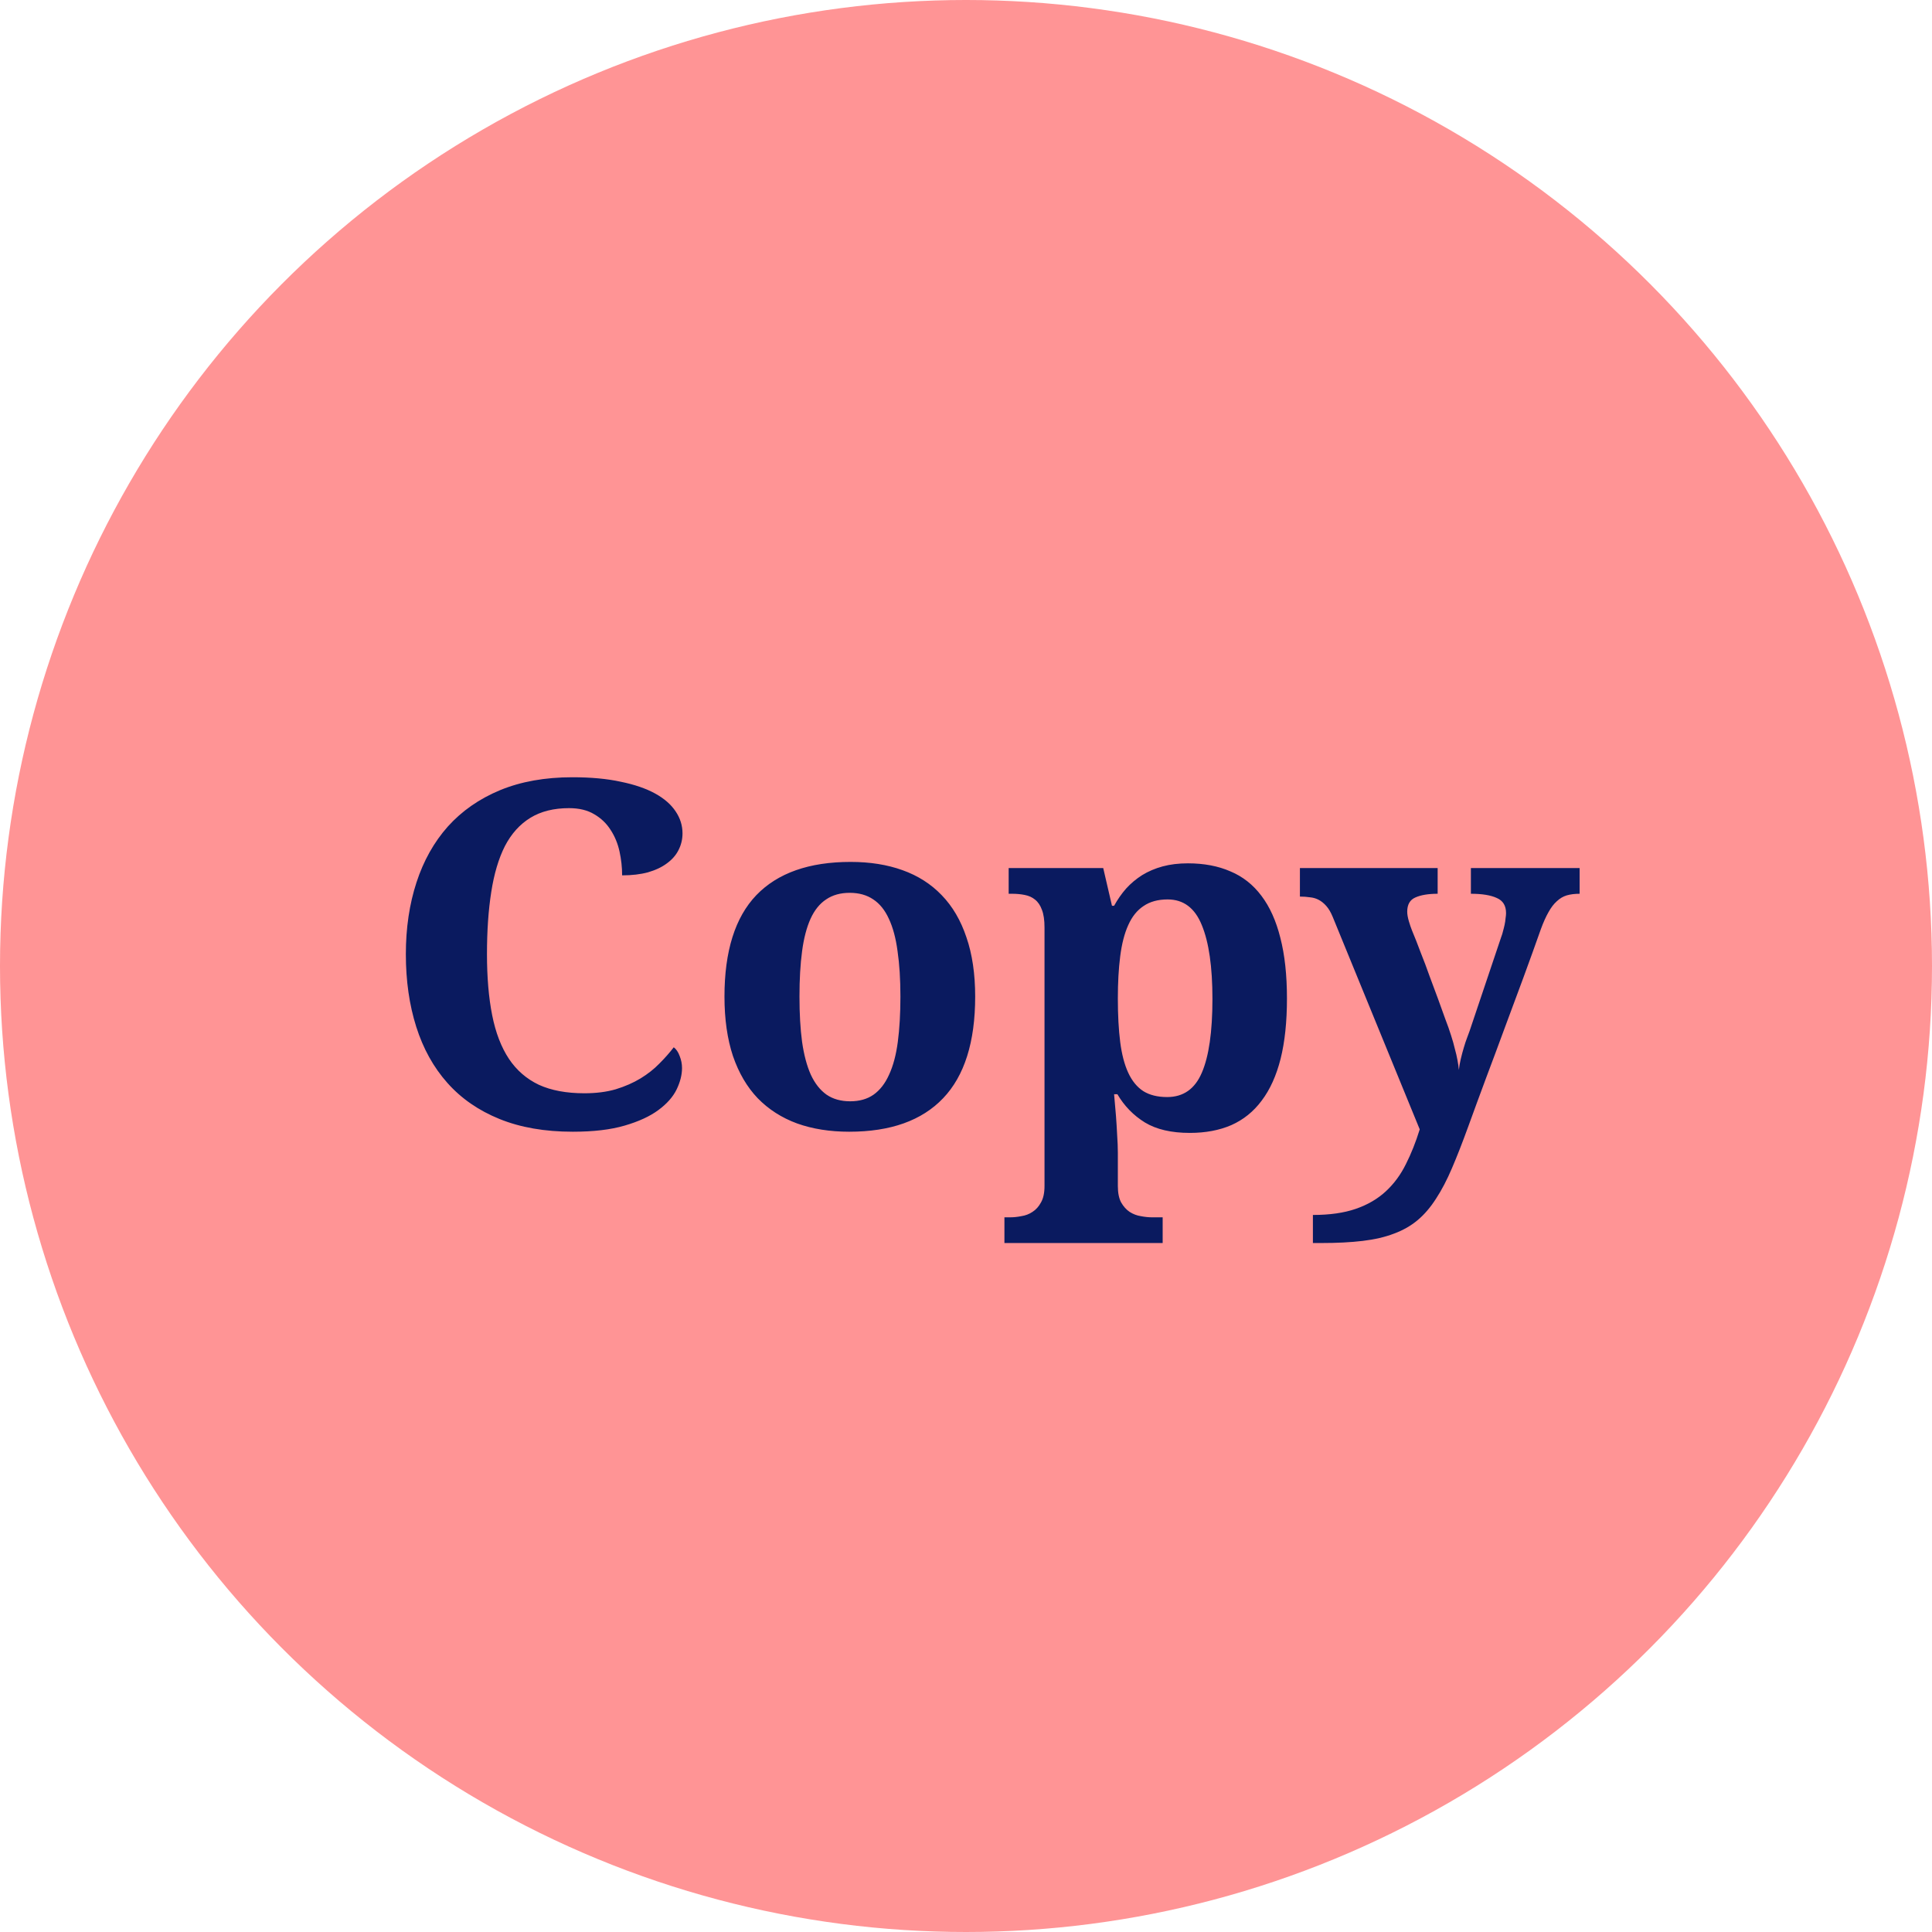 <svg width="72" height="72" viewBox="0 0 72 72" fill="none" xmlns="http://www.w3.org/2000/svg">
<circle cx="36" cy="36" r="36" fill="#FF9495"/>
<path d="M21.778 40.743C22.218 40.743 22.607 40.693 22.947 40.594C23.293 40.488 23.601 40.353 23.87 40.19C24.14 40.025 24.374 39.841 24.573 39.636C24.778 39.431 24.957 39.228 25.109 39.029C25.203 39.1 25.276 39.208 25.329 39.355C25.388 39.501 25.417 39.65 25.417 39.803C25.417 40.055 25.35 40.321 25.215 40.602C25.08 40.878 24.855 41.133 24.538 41.367C24.222 41.602 23.803 41.795 23.281 41.947C22.76 42.1 22.115 42.176 21.348 42.176C20.305 42.176 19.394 42.018 18.614 41.701C17.835 41.385 17.188 40.937 16.672 40.356C16.156 39.776 15.77 39.079 15.512 38.265C15.254 37.45 15.125 36.548 15.125 35.558C15.125 34.585 15.257 33.694 15.521 32.886C15.784 32.077 16.174 31.383 16.689 30.803C17.211 30.223 17.858 29.771 18.632 29.449C19.411 29.127 20.311 28.966 21.33 28.966C22.021 28.966 22.622 29.021 23.132 29.133C23.648 29.238 24.075 29.385 24.415 29.572C24.755 29.76 25.01 29.982 25.18 30.24C25.35 30.492 25.435 30.765 25.435 31.058C25.435 31.28 25.385 31.488 25.285 31.682C25.191 31.869 25.048 32.033 24.855 32.174C24.667 32.315 24.433 32.426 24.151 32.508C23.87 32.584 23.548 32.622 23.185 32.622C23.185 32.323 23.152 32.027 23.088 31.734C23.023 31.436 22.912 31.166 22.754 30.926C22.602 30.686 22.399 30.492 22.148 30.346C21.895 30.193 21.582 30.117 21.207 30.117C20.639 30.117 20.158 30.237 19.766 30.477C19.373 30.718 19.057 31.069 18.816 31.532C18.582 31.995 18.412 32.566 18.307 33.246C18.201 33.92 18.148 34.69 18.148 35.558C18.148 36.425 18.213 37.184 18.342 37.834C18.471 38.484 18.679 39.026 18.966 39.46C19.253 39.888 19.625 40.21 20.082 40.427C20.545 40.638 21.11 40.743 21.778 40.743ZM36.342 37.14C36.342 38.833 35.943 40.096 35.147 40.928C34.355 41.76 33.19 42.176 31.648 42.176C30.928 42.176 30.28 42.073 29.706 41.868C29.132 41.657 28.643 41.344 28.238 40.928C27.84 40.512 27.532 39.987 27.315 39.355C27.105 38.722 26.999 37.983 26.999 37.14C26.999 35.446 27.395 34.187 28.186 33.36C28.982 32.534 30.154 32.121 31.701 32.121C32.422 32.121 33.066 32.224 33.635 32.429C34.209 32.634 34.695 32.944 35.094 33.36C35.498 33.776 35.806 34.301 36.017 34.934C36.233 35.56 36.342 36.296 36.342 37.14ZM29.794 37.14C29.794 37.778 29.826 38.341 29.891 38.827C29.961 39.313 30.069 39.721 30.216 40.049C30.368 40.377 30.564 40.626 30.805 40.796C31.045 40.96 31.338 41.042 31.684 41.042C32.029 41.042 32.319 40.96 32.554 40.796C32.794 40.626 32.987 40.377 33.134 40.049C33.286 39.721 33.395 39.313 33.459 38.827C33.523 38.341 33.556 37.778 33.556 37.14C33.556 36.495 33.52 35.933 33.45 35.452C33.386 34.966 33.277 34.562 33.125 34.239C32.978 33.917 32.785 33.677 32.545 33.519C32.305 33.355 32.012 33.273 31.666 33.273C31.32 33.273 31.027 33.355 30.787 33.519C30.547 33.677 30.354 33.917 30.207 34.239C30.061 34.562 29.955 34.966 29.891 35.452C29.826 35.933 29.794 36.495 29.794 37.14ZM37.643 45.366C37.777 45.366 37.918 45.352 38.065 45.322C38.217 45.299 38.355 45.246 38.477 45.164C38.606 45.082 38.712 44.965 38.794 44.812C38.882 44.66 38.926 44.455 38.926 44.197V34.565C38.926 34.289 38.894 34.069 38.829 33.905C38.77 33.741 38.685 33.615 38.574 33.527C38.469 33.44 38.34 33.381 38.188 33.352C38.041 33.322 37.883 33.308 37.713 33.308H37.59V32.35H41.114L41.44 33.756H41.519C41.648 33.522 41.797 33.308 41.967 33.114C42.143 32.921 42.342 32.754 42.565 32.613C42.793 32.473 43.048 32.364 43.329 32.288C43.61 32.212 43.924 32.174 44.27 32.174C44.867 32.174 45.395 32.273 45.852 32.473C46.315 32.666 46.701 32.971 47.012 33.387C47.322 33.797 47.557 34.318 47.715 34.951C47.879 35.584 47.961 36.337 47.961 37.21C47.961 38.077 47.882 38.827 47.724 39.46C47.565 40.087 47.331 40.605 47.02 41.016C46.716 41.426 46.338 41.73 45.887 41.93C45.441 42.123 44.926 42.22 44.34 42.22C43.654 42.22 43.098 42.091 42.67 41.833C42.242 41.569 41.899 41.218 41.642 40.778H41.519C41.542 41.054 41.565 41.323 41.589 41.587C41.606 41.81 41.621 42.047 41.633 42.299C41.65 42.551 41.659 42.77 41.659 42.958V44.197C41.659 44.455 41.7 44.66 41.782 44.812C41.87 44.965 41.976 45.082 42.099 45.164C42.227 45.246 42.365 45.299 42.512 45.322C42.664 45.352 42.805 45.366 42.934 45.366H43.329V46.324H37.432V45.366H37.643ZM43.496 40.884C44.1 40.884 44.53 40.582 44.788 39.978C45.052 39.369 45.184 38.452 45.184 37.227C45.184 36.032 45.052 35.115 44.788 34.477C44.53 33.838 44.105 33.519 43.514 33.519C43.156 33.519 42.857 33.601 42.617 33.765C42.377 33.923 42.187 34.16 42.046 34.477C41.905 34.787 41.806 35.174 41.747 35.637C41.688 36.094 41.659 36.618 41.659 37.21C41.659 37.831 41.688 38.373 41.747 38.836C41.806 39.293 41.905 39.674 42.046 39.978C42.187 40.283 42.374 40.512 42.608 40.664C42.843 40.81 43.139 40.884 43.496 40.884ZM58.868 32.35V33.308C58.687 33.308 58.525 33.328 58.385 33.369C58.25 33.41 58.127 33.483 58.016 33.589C57.904 33.688 57.802 33.823 57.708 33.993C57.614 34.157 57.52 34.365 57.427 34.617C57.216 35.215 56.996 35.824 56.768 36.445C56.539 37.066 56.308 37.69 56.073 38.317C55.845 38.938 55.613 39.56 55.379 40.181C55.15 40.796 54.928 41.402 54.711 42C54.5 42.58 54.301 43.09 54.113 43.529C53.926 43.969 53.727 44.35 53.516 44.672C53.31 44.994 53.082 45.261 52.83 45.472C52.578 45.683 52.285 45.85 51.951 45.973C51.617 46.102 51.227 46.192 50.782 46.245C50.343 46.298 49.827 46.324 49.235 46.324H48.928V45.278C49.555 45.278 50.088 45.202 50.527 45.05C50.967 44.898 51.339 44.681 51.644 44.399C51.948 44.118 52.197 43.781 52.391 43.389C52.59 42.996 52.763 42.562 52.909 42.088L49.666 34.169C49.596 33.999 49.517 33.864 49.429 33.765C49.341 33.665 49.247 33.589 49.148 33.536C49.048 33.483 48.94 33.451 48.822 33.44C48.705 33.422 48.579 33.413 48.444 33.413V32.35H53.577V33.308C53.226 33.308 52.947 33.355 52.742 33.448C52.543 33.536 52.443 33.712 52.443 33.976C52.443 34.075 52.464 34.195 52.505 34.336C52.546 34.471 52.584 34.582 52.619 34.67C52.725 34.922 52.833 35.197 52.944 35.496C53.062 35.789 53.173 36.085 53.278 36.384C53.39 36.677 53.495 36.961 53.595 37.236C53.694 37.512 53.782 37.755 53.858 37.966C53.946 38.194 54.02 38.402 54.078 38.59C54.137 38.772 54.184 38.938 54.219 39.091C54.26 39.237 54.292 39.375 54.315 39.504C54.339 39.627 54.356 39.75 54.368 39.873C54.38 39.75 54.403 39.615 54.438 39.469C54.474 39.316 54.512 39.173 54.553 39.038C54.594 38.898 54.635 38.774 54.676 38.669C54.717 38.558 54.746 38.478 54.764 38.432L55.95 34.907C55.974 34.849 55.994 34.781 56.012 34.705C56.035 34.623 56.056 34.541 56.073 34.459C56.091 34.377 56.102 34.298 56.108 34.222C56.12 34.145 56.126 34.081 56.126 34.028C56.126 33.753 56.012 33.565 55.783 33.466C55.555 33.36 55.232 33.308 54.816 33.308V32.35H58.868Z" fill="#0A1A5F"/>
</svg>
